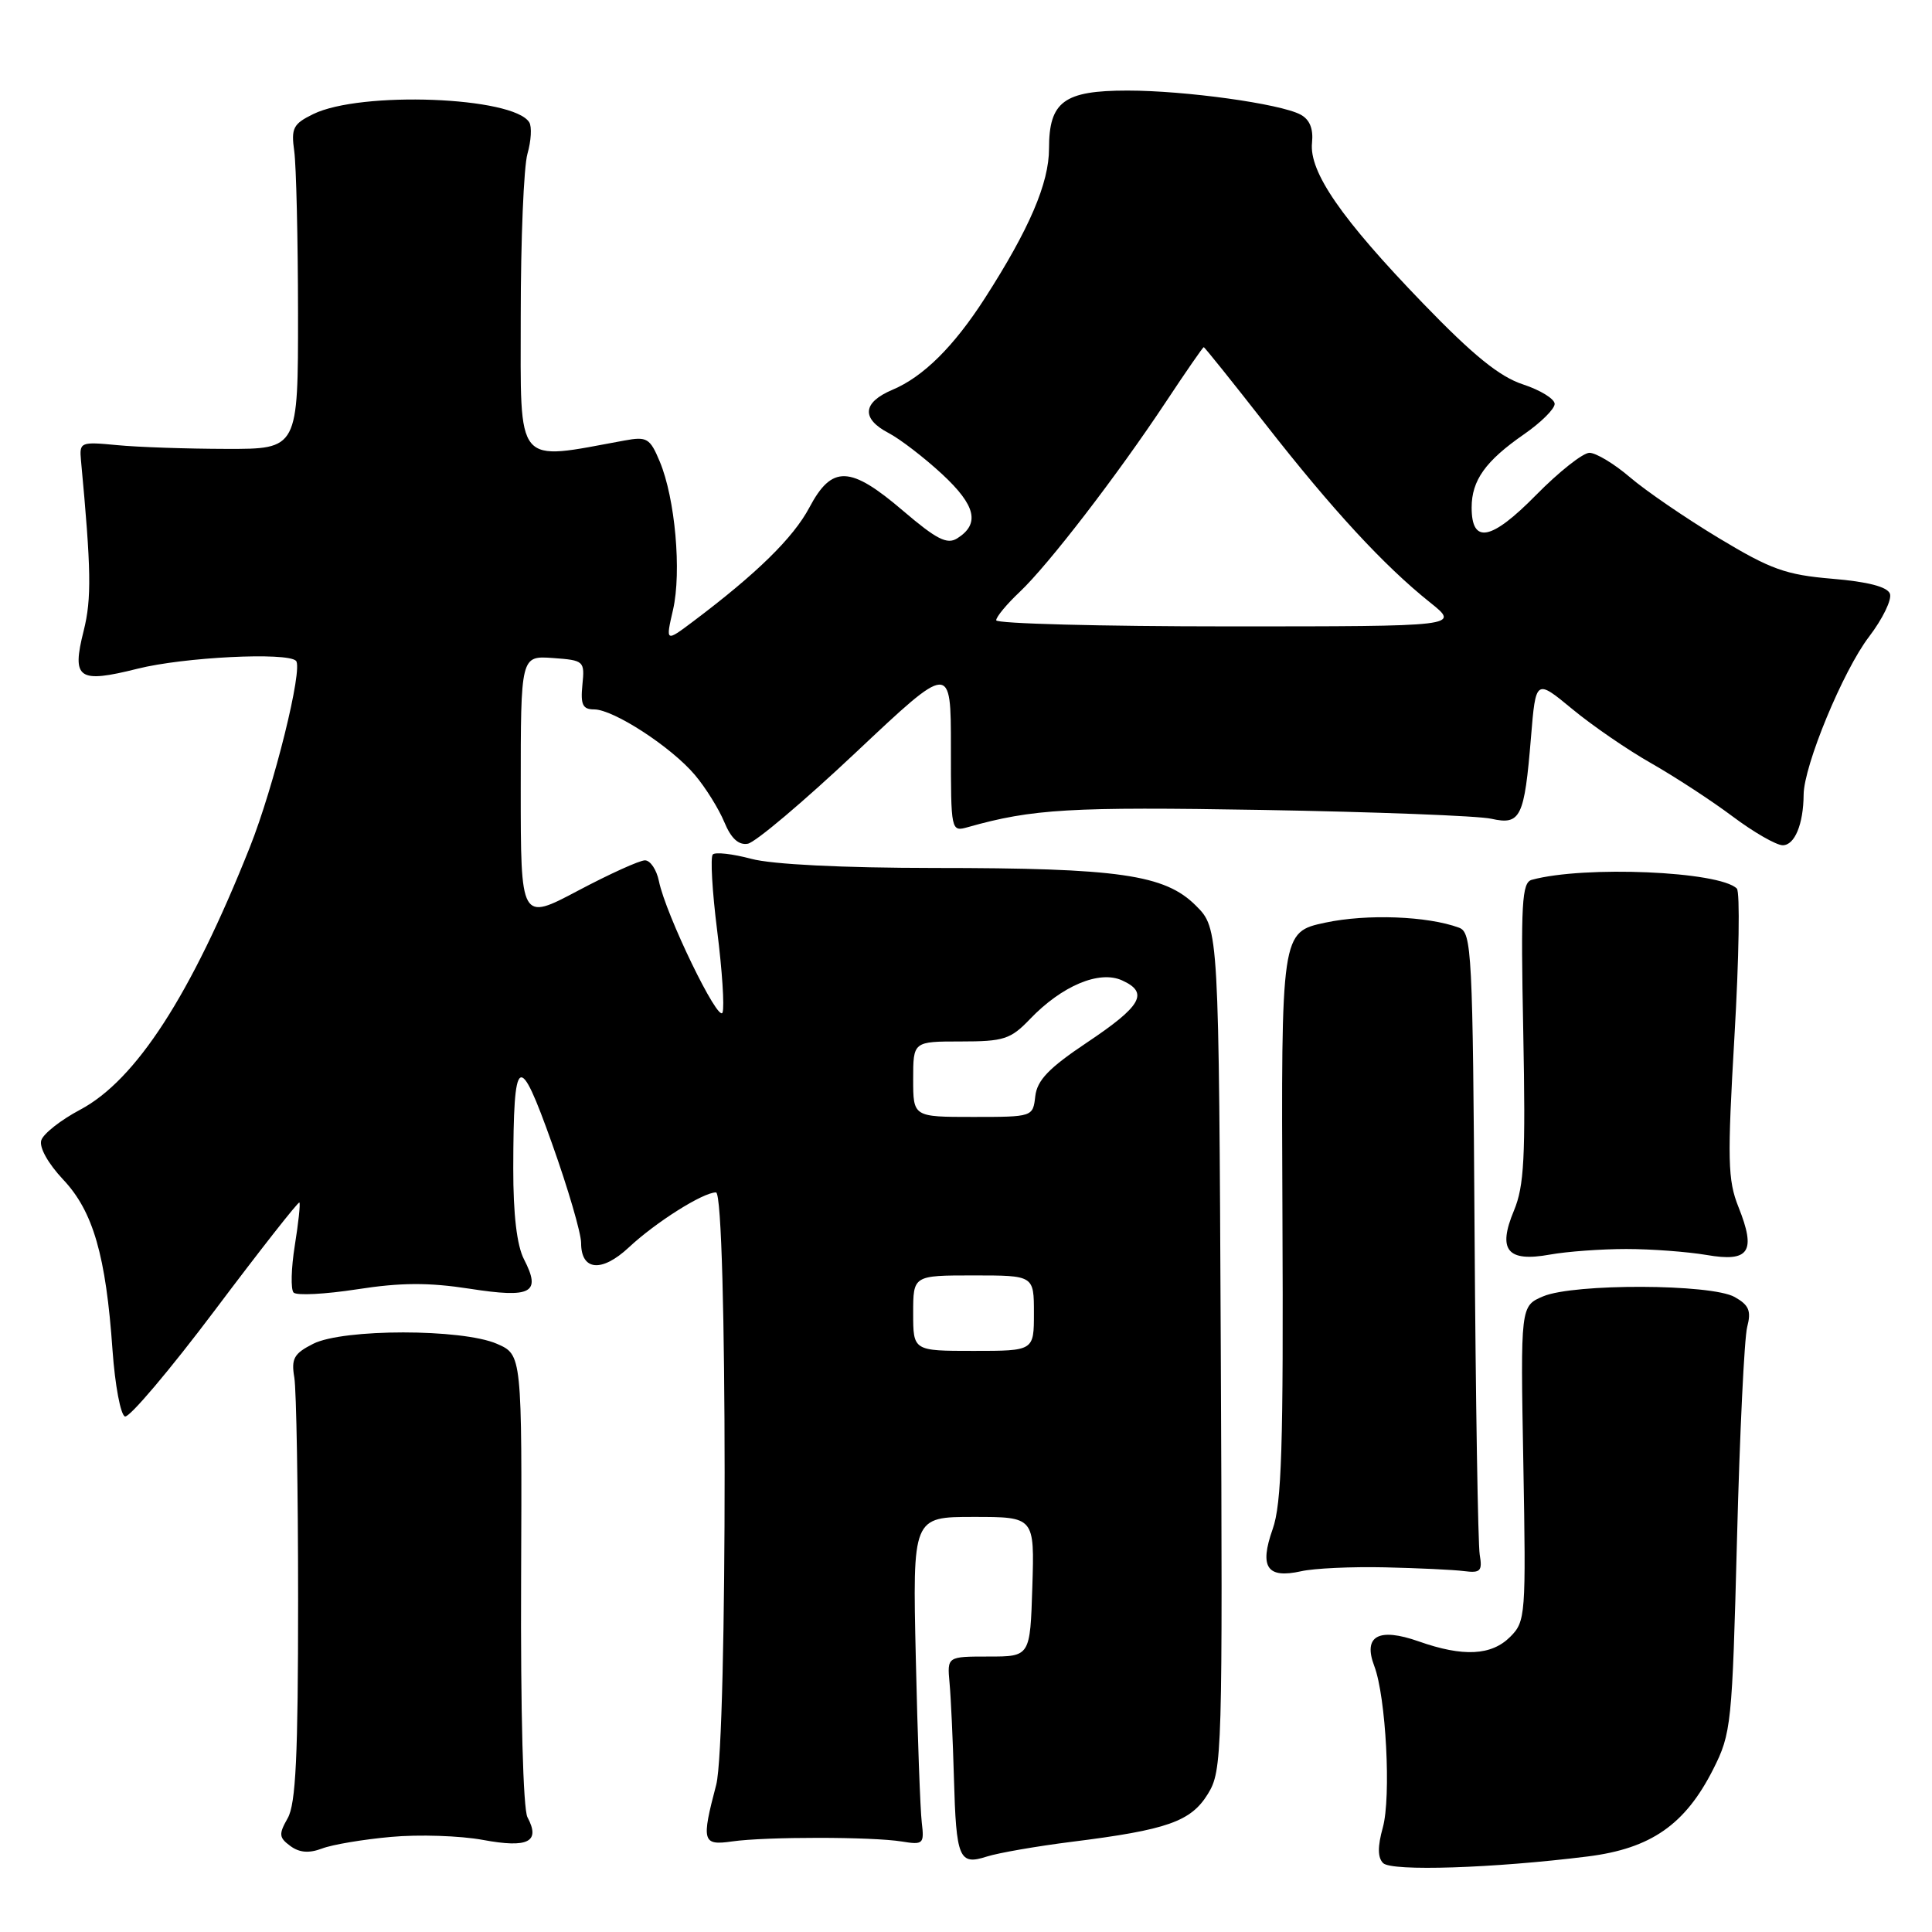<?xml version="1.0" encoding="UTF-8" standalone="no"?>
<!DOCTYPE svg PUBLIC "-//W3C//DTD SVG 1.1//EN" "http://www.w3.org/Graphics/SVG/1.1/DTD/svg11.dtd" >
<svg xmlns="http://www.w3.org/2000/svg" xmlns:xlink="http://www.w3.org/1999/xlink" version="1.1" viewBox="0 0 256 256">
 <g >
 <path fill="currentColor"
d=" M 210.39 245.99 C 218.75 244.94 223.29 241.78 227.00 234.45 C 229.41 229.68 229.52 228.56 230.16 204.00 C 230.52 189.97 231.13 177.30 231.51 175.84 C 232.07 173.69 231.75 172.93 229.85 171.86 C 226.74 170.11 208.56 170.05 204.48 171.77 C 201.47 173.05 201.47 173.05 201.85 193.91 C 202.21 214.07 202.15 214.85 200.11 216.89 C 197.62 219.38 193.87 219.57 187.98 217.49 C 182.66 215.62 180.58 216.77 182.10 220.76 C 183.65 224.84 184.35 238.11 183.23 242.16 C 182.53 244.68 182.54 246.14 183.27 246.87 C 184.39 247.99 197.90 247.55 210.39 245.99 Z  M 142.00 244.05 C 154.71 242.46 157.81 241.36 160.06 237.69 C 161.95 234.61 162.01 232.59 161.76 178.77 C 161.50 123.04 161.50 123.04 158.46 120.00 C 154.35 115.89 148.29 115.01 123.76 115.01 C 111.60 115.00 102.31 114.54 99.55 113.80 C 97.08 113.14 94.79 112.88 94.45 113.22 C 94.11 113.56 94.37 118.11 95.03 123.33 C 95.69 128.55 96.01 133.43 95.74 134.16 C 95.21 135.63 88.20 121.16 87.31 116.75 C 87.00 115.24 86.17 114.00 85.46 114.00 C 84.75 114.00 80.76 115.81 76.59 118.02 C 69.00 122.04 69.00 122.04 69.00 104.46 C 69.00 86.89 69.00 86.89 73.25 87.19 C 77.39 87.49 77.49 87.58 77.17 90.75 C 76.91 93.38 77.21 94.00 78.73 94.00 C 81.30 94.00 88.98 99.00 92.09 102.70 C 93.50 104.37 95.24 107.17 95.97 108.92 C 96.86 111.08 97.86 112.01 99.08 111.80 C 100.07 111.64 106.53 106.18 113.44 99.67 C 126.00 87.84 126.00 87.84 126.00 99.04 C 126.00 110.17 126.01 110.23 128.25 109.60 C 136.81 107.18 141.82 106.89 167.20 107.32 C 182.21 107.58 195.90 108.10 197.61 108.49 C 201.49 109.36 201.99 108.32 202.86 97.73 C 203.50 89.96 203.50 89.96 208.32 93.94 C 210.96 96.13 215.69 99.38 218.82 101.15 C 221.94 102.93 226.79 106.09 229.59 108.19 C 232.39 110.29 235.38 112.00 236.22 112.00 C 237.81 112.00 238.96 109.20 238.99 105.31 C 239.01 101.46 244.22 88.86 247.65 84.38 C 249.47 81.99 250.72 79.42 250.42 78.66 C 250.07 77.75 247.47 77.08 242.80 76.69 C 236.63 76.17 234.65 75.46 227.75 71.30 C 223.37 68.66 218.08 65.04 215.99 63.25 C 213.90 61.46 211.48 60.00 210.61 60.00 C 209.75 60.00 206.56 62.52 203.52 65.61 C 197.59 71.64 195.00 72.14 195.00 67.25 C 195.00 63.65 196.84 61.08 201.93 57.55 C 204.17 56.00 206.00 54.19 206.00 53.52 C 206.00 52.86 204.11 51.69 201.79 50.93 C 198.69 49.91 195.20 47.08 188.55 40.19 C 177.76 29.02 173.44 22.78 173.85 18.91 C 174.04 17.05 173.54 15.83 172.32 15.18 C 169.61 13.74 157.04 12.00 149.39 12.00 C 140.97 12.00 139.00 13.46 139.00 19.69 C 139.00 24.27 136.39 30.35 130.51 39.50 C 126.39 45.91 122.34 49.93 118.25 51.65 C 114.28 53.33 114.09 55.47 117.75 57.38 C 119.26 58.17 122.45 60.62 124.84 62.83 C 129.31 66.98 129.88 69.42 126.83 71.34 C 125.49 72.18 124.09 71.46 119.67 67.69 C 112.64 61.68 110.24 61.60 107.24 67.26 C 105.11 71.26 100.28 76.00 91.85 82.34 C 88.19 85.09 88.19 85.09 89.18 80.80 C 90.33 75.77 89.46 66.04 87.43 61.18 C 86.13 58.06 85.73 57.82 82.75 58.37 C 68.12 61.05 69.00 62.10 69.00 41.88 C 69.00 31.77 69.40 22.09 69.89 20.38 C 70.38 18.67 70.49 16.79 70.13 16.21 C 68.03 12.81 47.77 12.04 41.50 15.12 C 38.84 16.42 38.56 16.98 38.99 20.04 C 39.25 21.94 39.48 31.60 39.49 41.50 C 39.50 59.50 39.50 59.50 30.00 59.48 C 24.77 59.47 18.25 59.25 15.50 58.98 C 10.66 58.52 10.51 58.58 10.73 61.00 C 12.09 75.48 12.15 79.34 11.09 83.57 C 9.48 89.96 10.35 90.58 18.22 88.61 C 24.34 87.07 38.05 86.39 39.22 87.56 C 40.19 88.53 36.31 104.20 33.10 112.27 C 25.31 131.85 18.02 143.12 10.61 147.05 C 8.06 148.40 5.75 150.22 5.47 151.09 C 5.17 152.03 6.37 154.17 8.37 156.30 C 12.34 160.50 14.04 166.39 14.91 178.92 C 15.24 183.55 15.98 187.50 16.56 187.69 C 17.14 187.88 22.52 181.52 28.51 173.56 C 34.50 165.59 39.53 159.19 39.67 159.34 C 39.82 159.49 39.54 162.06 39.06 165.05 C 38.58 168.05 38.51 170.84 38.90 171.27 C 39.30 171.69 43.09 171.49 47.31 170.84 C 53.10 169.94 56.77 169.92 62.22 170.76 C 70.46 172.04 71.74 171.34 69.43 166.86 C 68.49 165.04 68.00 160.92 68.01 154.80 C 68.04 139.57 68.73 139.13 73.15 151.54 C 75.27 157.48 77.00 163.40 77.00 164.70 C 77.00 168.39 79.73 168.64 83.32 165.29 C 86.89 161.95 93.15 158.00 94.87 158.00 C 96.38 158.00 96.41 230.75 94.90 236.50 C 92.92 244.02 93.07 244.56 97.00 244.00 C 101.46 243.36 115.58 243.37 119.50 244.01 C 122.33 244.47 122.48 244.33 122.14 241.50 C 121.94 239.85 121.58 230.06 121.35 219.75 C 120.92 201.00 120.92 201.00 129.00 201.00 C 137.08 201.00 137.08 201.00 136.79 210.25 C 136.50 219.50 136.50 219.50 131.00 219.50 C 125.50 219.50 125.50 219.50 125.82 223.00 C 126.00 224.93 126.26 230.58 126.40 235.57 C 126.70 246.30 127.08 247.19 130.77 246.00 C 132.27 245.52 137.32 244.64 142.00 244.05 Z  M 51.81 243.40 C 55.49 243.06 60.97 243.24 64.00 243.80 C 69.99 244.91 71.64 244.06 69.89 240.79 C 69.32 239.72 68.97 226.81 69.05 209.25 C 69.17 179.51 69.17 179.51 65.84 178.06 C 61.21 176.05 45.48 176.05 41.50 178.06 C 38.95 179.35 38.57 180.02 39.00 182.54 C 39.27 184.17 39.50 197.43 39.50 212.00 C 39.50 232.66 39.20 239.03 38.12 240.92 C 36.91 243.05 36.96 243.49 38.48 244.61 C 39.68 245.49 40.95 245.59 42.67 244.94 C 44.02 244.42 48.13 243.73 51.81 243.40 Z  M 183.50 207.68 C 187.90 207.78 192.62 208.00 194.00 208.18 C 196.17 208.46 196.44 208.17 196.07 206.00 C 195.84 204.62 195.53 185.52 195.39 163.55 C 195.15 125.99 195.02 123.55 193.32 122.92 C 189.14 121.38 181.14 121.08 175.63 122.25 C 169.76 123.50 169.76 123.50 169.93 161.00 C 170.07 191.69 169.83 199.25 168.63 202.63 C 166.85 207.67 167.89 209.20 172.40 208.20 C 174.10 207.81 179.10 207.58 183.50 207.68 Z  M 215.50 165.50 C 218.80 165.50 223.58 165.86 226.13 166.29 C 231.80 167.27 232.73 165.87 230.35 159.92 C 228.93 156.36 228.87 153.73 229.83 137.21 C 230.43 126.93 230.57 118.17 230.14 117.74 C 227.85 115.45 209.93 114.68 202.97 116.58 C 201.65 116.94 201.50 119.66 201.84 136.76 C 202.16 153.34 201.96 157.15 200.61 160.40 C 198.41 165.66 199.72 167.26 205.37 166.24 C 207.64 165.83 212.20 165.50 215.50 165.50 Z  M 121.00 174.00 C 121.00 169.00 121.00 169.00 129.00 169.00 C 137.00 169.00 137.00 169.00 137.00 174.00 C 137.00 179.00 137.00 179.00 129.00 179.00 C 121.00 179.00 121.00 179.00 121.00 174.00 Z  M 121.00 143.00 C 121.00 138.00 121.00 138.00 127.31 138.00 C 133.00 138.00 133.91 137.71 136.46 135.05 C 140.71 130.61 145.67 128.53 148.69 129.91 C 152.28 131.54 151.27 133.30 144.00 138.16 C 138.99 141.51 137.43 143.13 137.18 145.25 C 136.87 147.99 136.85 148.00 128.93 148.00 C 121.00 148.00 121.00 148.00 121.00 143.00 Z  M 132.00 82.19 C 132.00 81.74 133.40 80.05 135.11 78.44 C 138.91 74.85 148.00 63.04 154.49 53.25 C 157.13 49.26 159.39 46.00 159.50 46.00 C 159.62 46.00 163.31 50.61 167.72 56.25 C 176.52 67.51 183.38 74.95 189.48 79.82 C 193.46 83.00 193.46 83.00 162.73 83.00 C 145.83 83.00 132.00 82.63 132.00 82.19 Z "/>
</g>
</svg>